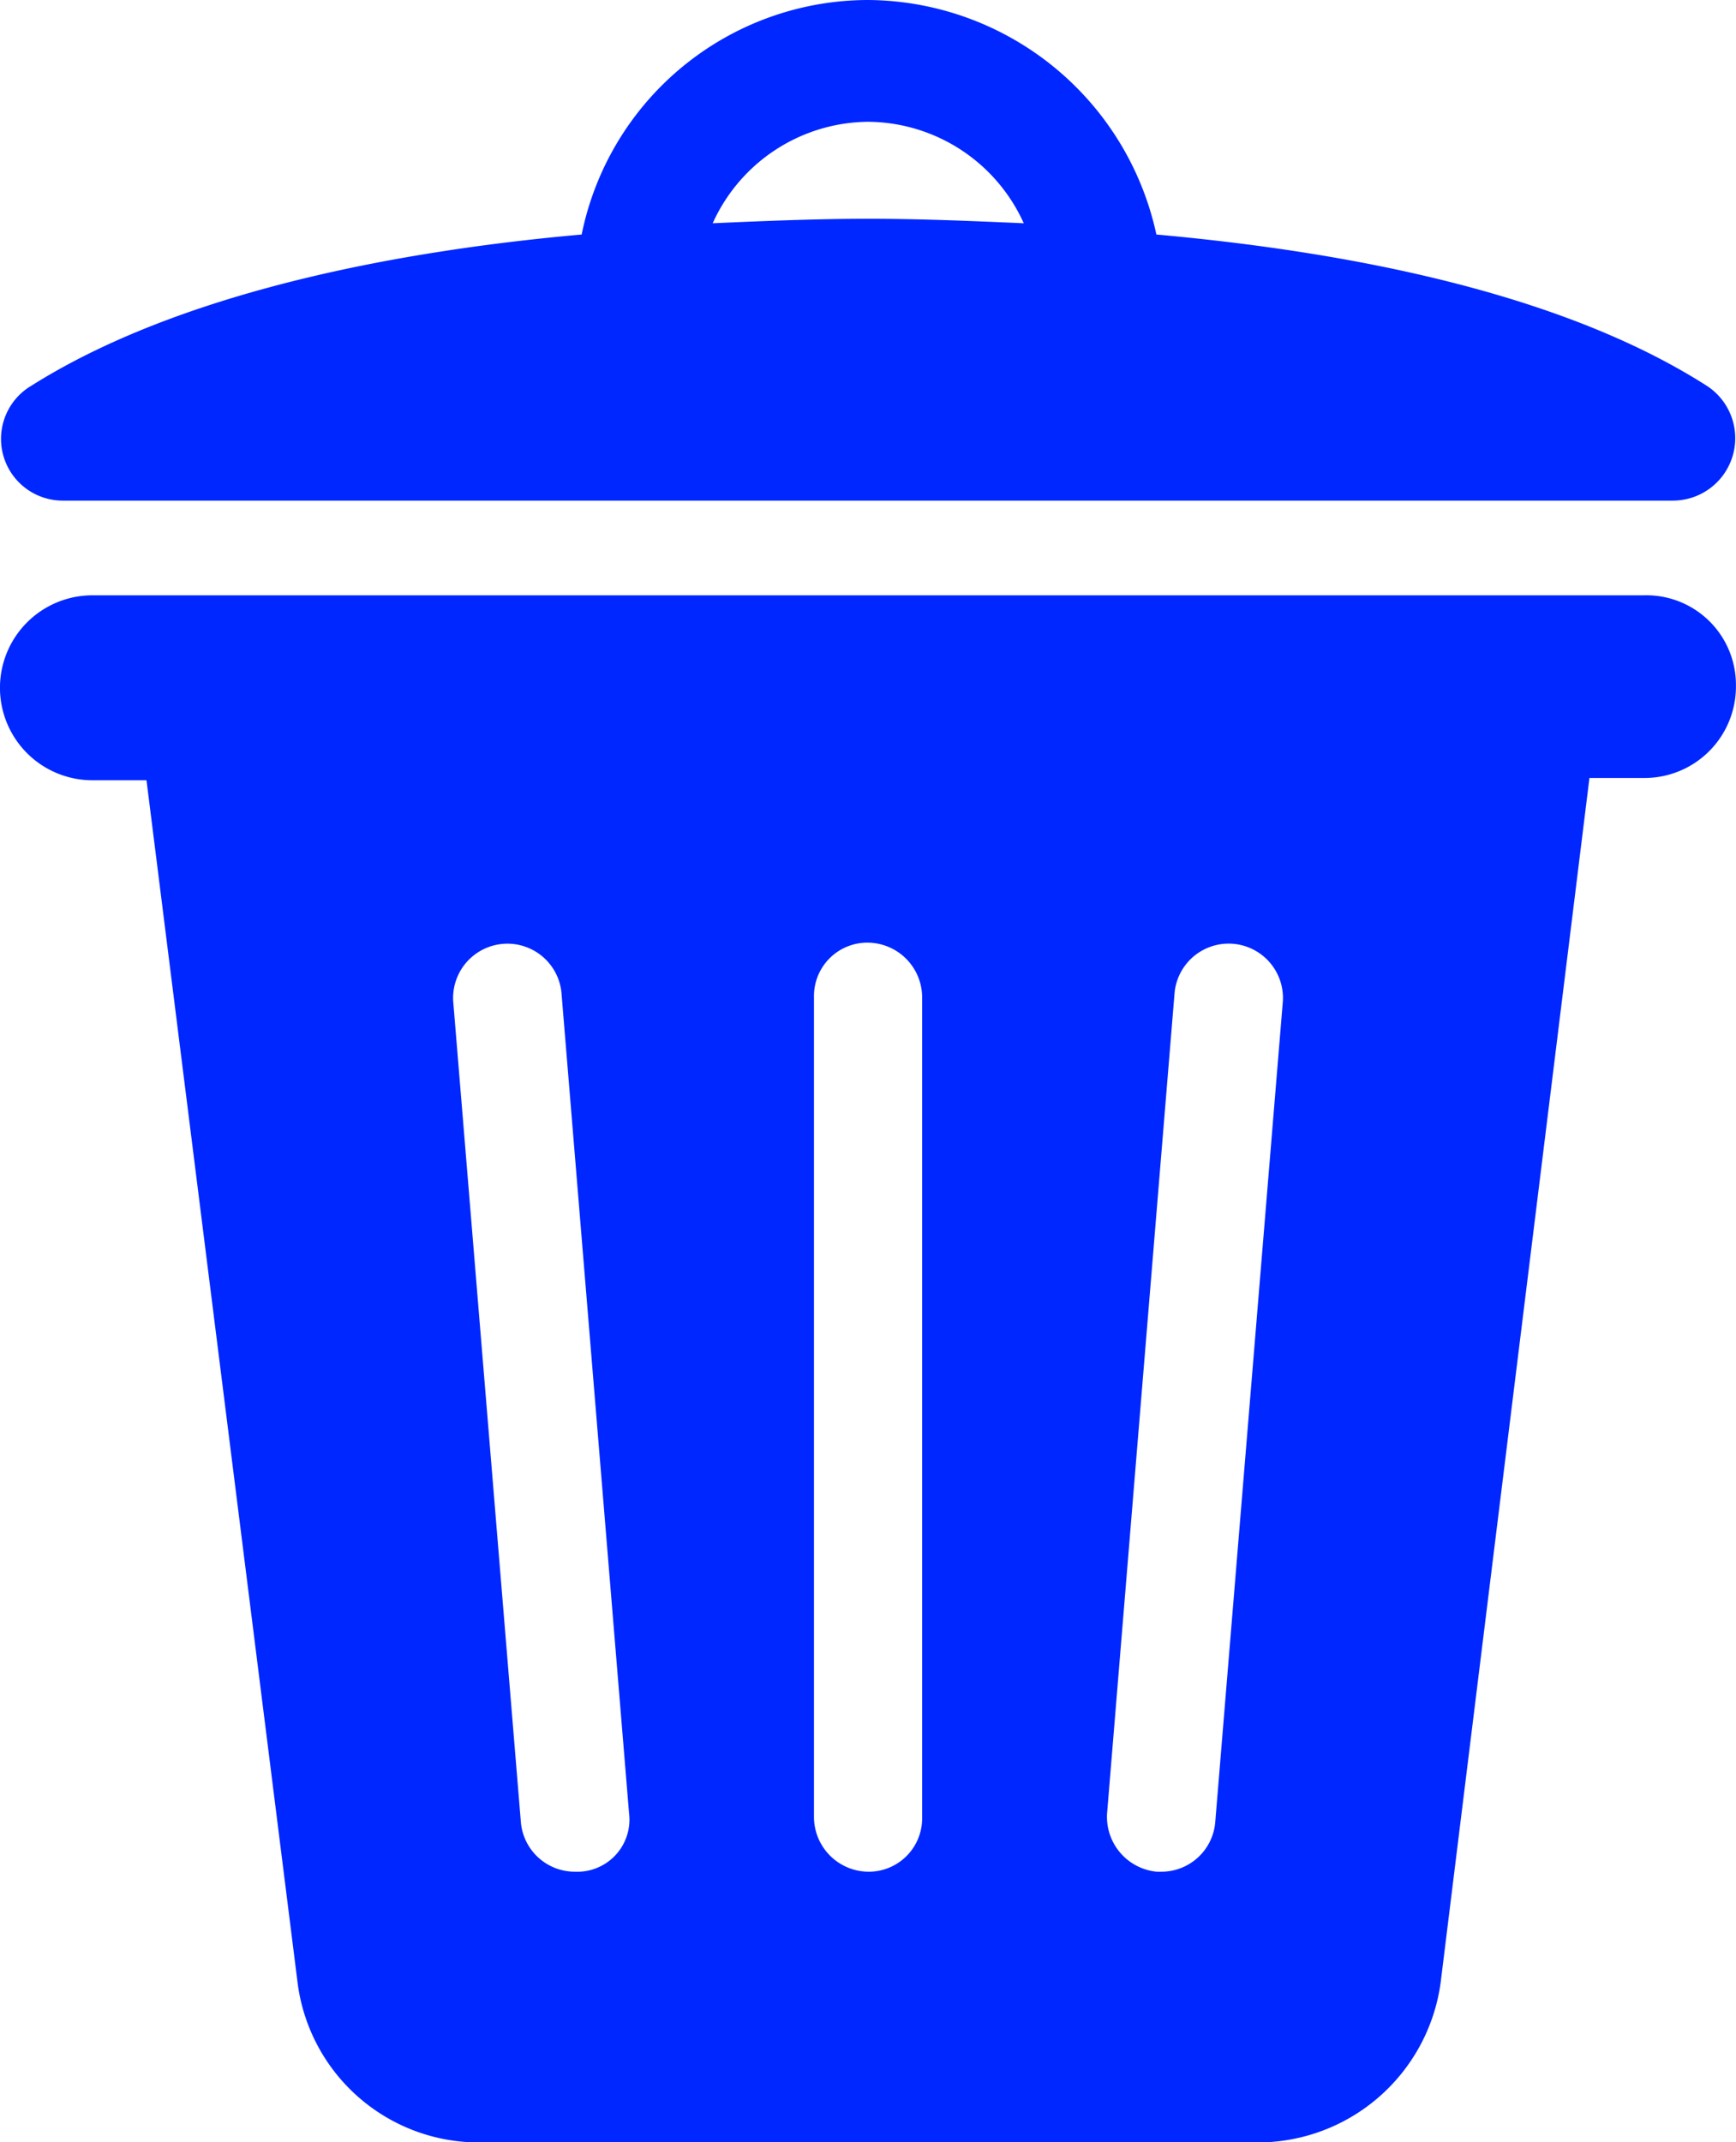 <svg id="Group_14" data-name="Group 14" xmlns="http://www.w3.org/2000/svg" width="29.756" height="36.712" viewBox="0 0 29.756 36.712">
  <path id="Path_8" data-name="Path 8" d="M12.612,11.079H40.2a1.07,1.07,0,0,0,.58-1.971c-2.241-1.43-5.565-2.241-9.429-2.589A5.092,5.092,0,0,0,26.408,2.5,5.017,5.017,0,0,0,21.5,6.519c-3.9.348-7.226,1.2-9.429,2.589A1.058,1.058,0,0,0,12.612,11.079Zm13.8-6.492a2.951,2.951,0,0,1,2.666,1.739c-.889-.039-1.778-.077-2.666-.077s-1.816.039-2.666.077A2.951,2.951,0,0,1,26.408,4.587Z" transform="translate(-11.53 -2.5)" fill="#0027ff"/>
  <path id="Path_9" data-name="Path 9" d="M39.672,28.9H13.084a1.584,1.584,0,0,0,0,3.169h.927l2.589,20.6a3.134,3.134,0,0,0,3.13,2.744H33.064a3.167,3.167,0,0,0,3.13-2.744L38.744,32.03h.927a1.567,1.567,0,0,0,1.584-1.584A1.535,1.535,0,0,0,39.672,28.9ZM21.432,50.773h-.077a.928.928,0,0,1-.927-.85L19.268,35.856a.931.931,0,0,1,1.855-.155l1.159,14.067A.893.893,0,0,1,21.432,50.773Zm5.874-.927a.915.915,0,0,1-.927.927.94.94,0,0,1-.927-.927V35.779a.915.915,0,0,1,.927-.927.94.94,0,0,1,.927.927Zm5.024.077a.926.926,0,0,1-.927.85h-.077a.944.944,0,0,1-.85-1L31.634,35.7a.931.931,0,0,1,1.855.155Z" transform="translate(-11.5 -18.698)" fill="#0027ff"/>
</svg>
